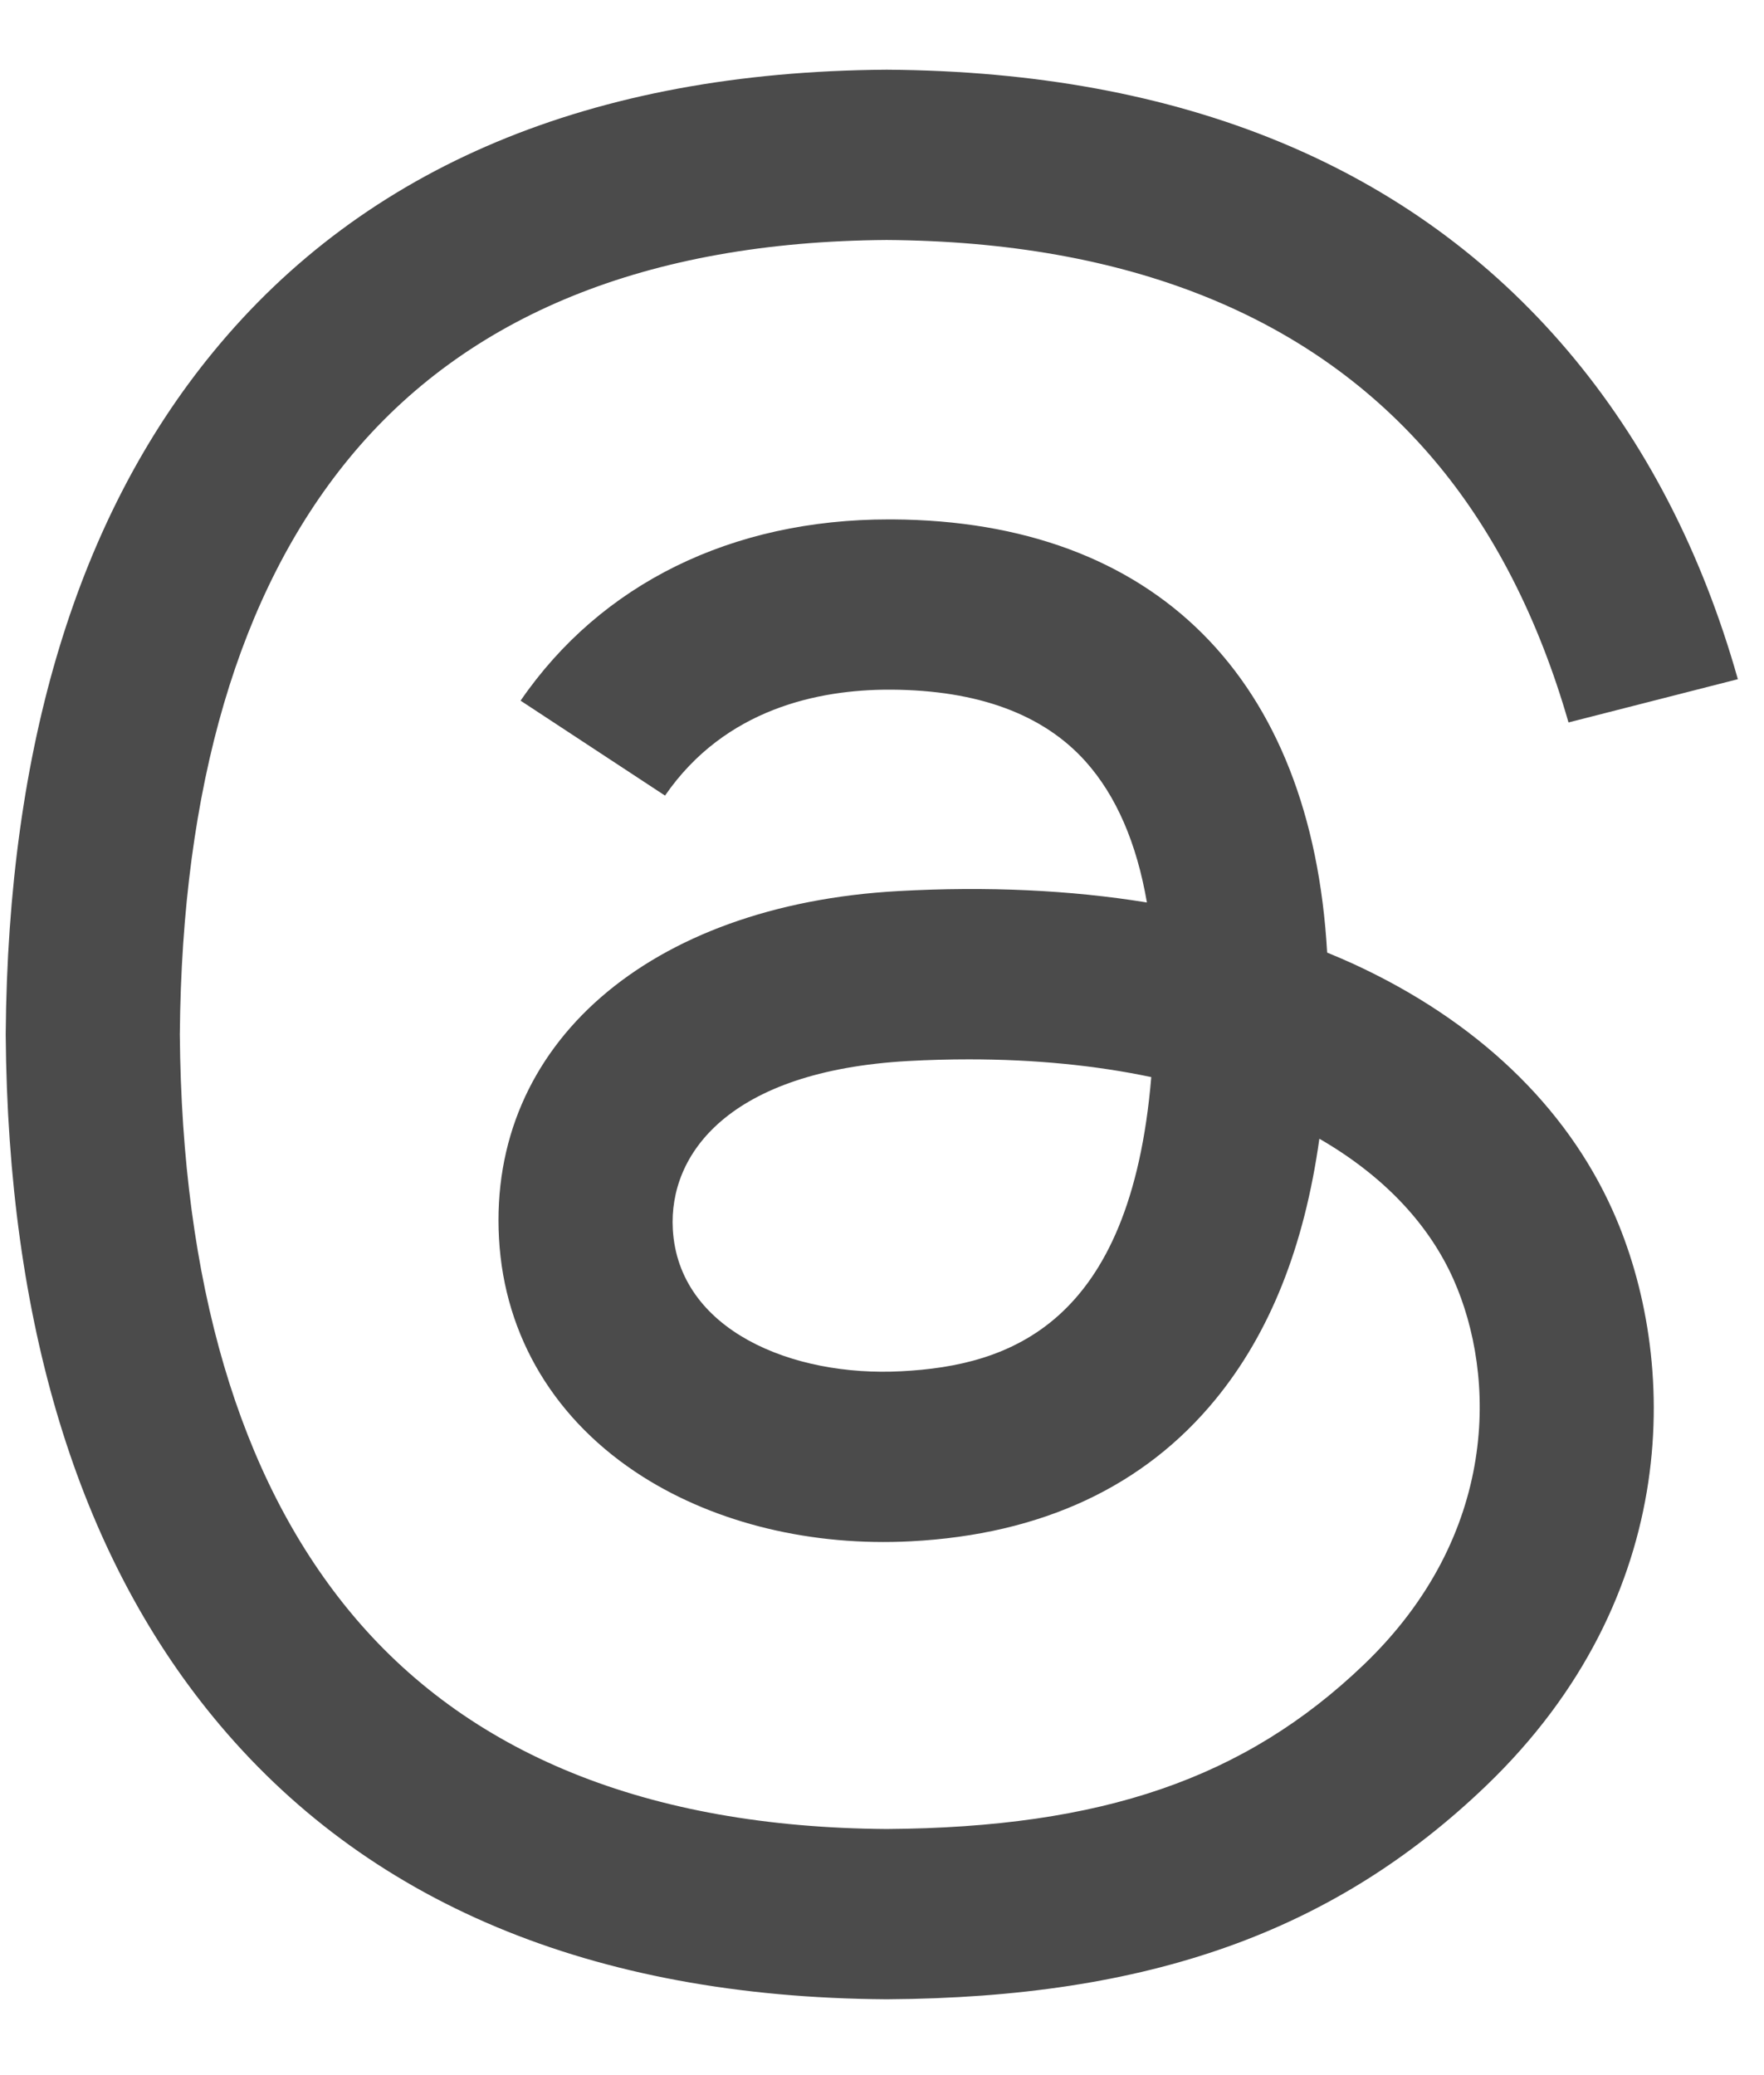<svg width="17" height="20" viewBox="0 0 17 20" fill="none" xmlns="http://www.w3.org/2000/svg">
<path d="M13.045 9.291C12.961 9.253 12.876 9.216 12.79 9.181C12.64 6.536 11.133 5.021 8.601 5.006C8.589 5.006 8.578 5.006 8.566 5.006C7.052 5.006 5.792 5.625 5.017 6.753L6.409 7.668C6.989 6.826 7.897 6.647 8.567 6.647C8.575 6.647 8.582 6.647 8.59 6.647C9.424 6.652 10.053 6.884 10.46 7.337C10.756 7.667 10.954 8.123 11.053 8.698C10.313 8.578 9.514 8.541 8.659 8.588C6.252 8.721 4.705 10.066 4.809 11.936C4.861 12.885 5.354 13.7 6.197 14.234C6.909 14.684 7.826 14.905 8.779 14.855C10.038 14.789 11.026 14.328 11.715 13.486C12.238 12.847 12.569 12.018 12.715 10.975C13.315 11.322 13.76 11.778 14.006 12.327C14.423 13.261 14.448 14.794 13.142 16.045C11.998 17.14 10.623 17.614 8.545 17.628C6.24 17.612 4.497 16.904 3.363 15.522C2.302 14.229 1.753 12.361 1.733 9.971C1.753 7.58 2.302 5.712 3.363 4.419C4.497 3.038 6.24 2.329 8.545 2.313C10.867 2.329 12.641 3.041 13.817 4.429C14.394 5.109 14.829 5.965 15.116 6.963L16.748 6.546C16.401 5.318 15.853 4.259 15.109 3.381C13.6 1.602 11.394 0.691 8.551 0.672H8.539C5.702 0.691 3.52 1.606 2.055 3.392C0.75 4.981 0.077 7.192 0.055 9.964L0.055 9.971L0.055 9.977C0.077 12.749 0.75 14.96 2.055 16.549C3.52 18.335 5.702 19.25 8.539 19.269H8.551C11.073 19.253 12.851 18.62 14.316 17.217C16.232 15.382 16.175 13.082 15.543 11.67C15.09 10.657 14.226 9.835 13.045 9.291ZM8.689 13.216C7.634 13.273 6.538 12.819 6.484 11.847C6.444 11.126 7.019 10.322 8.754 10.226C8.953 10.215 9.148 10.21 9.339 10.21C9.969 10.21 10.559 10.268 11.095 10.381C10.895 12.773 9.722 13.162 8.689 13.216Z" fill="#4B4B4B"/>
</svg>
